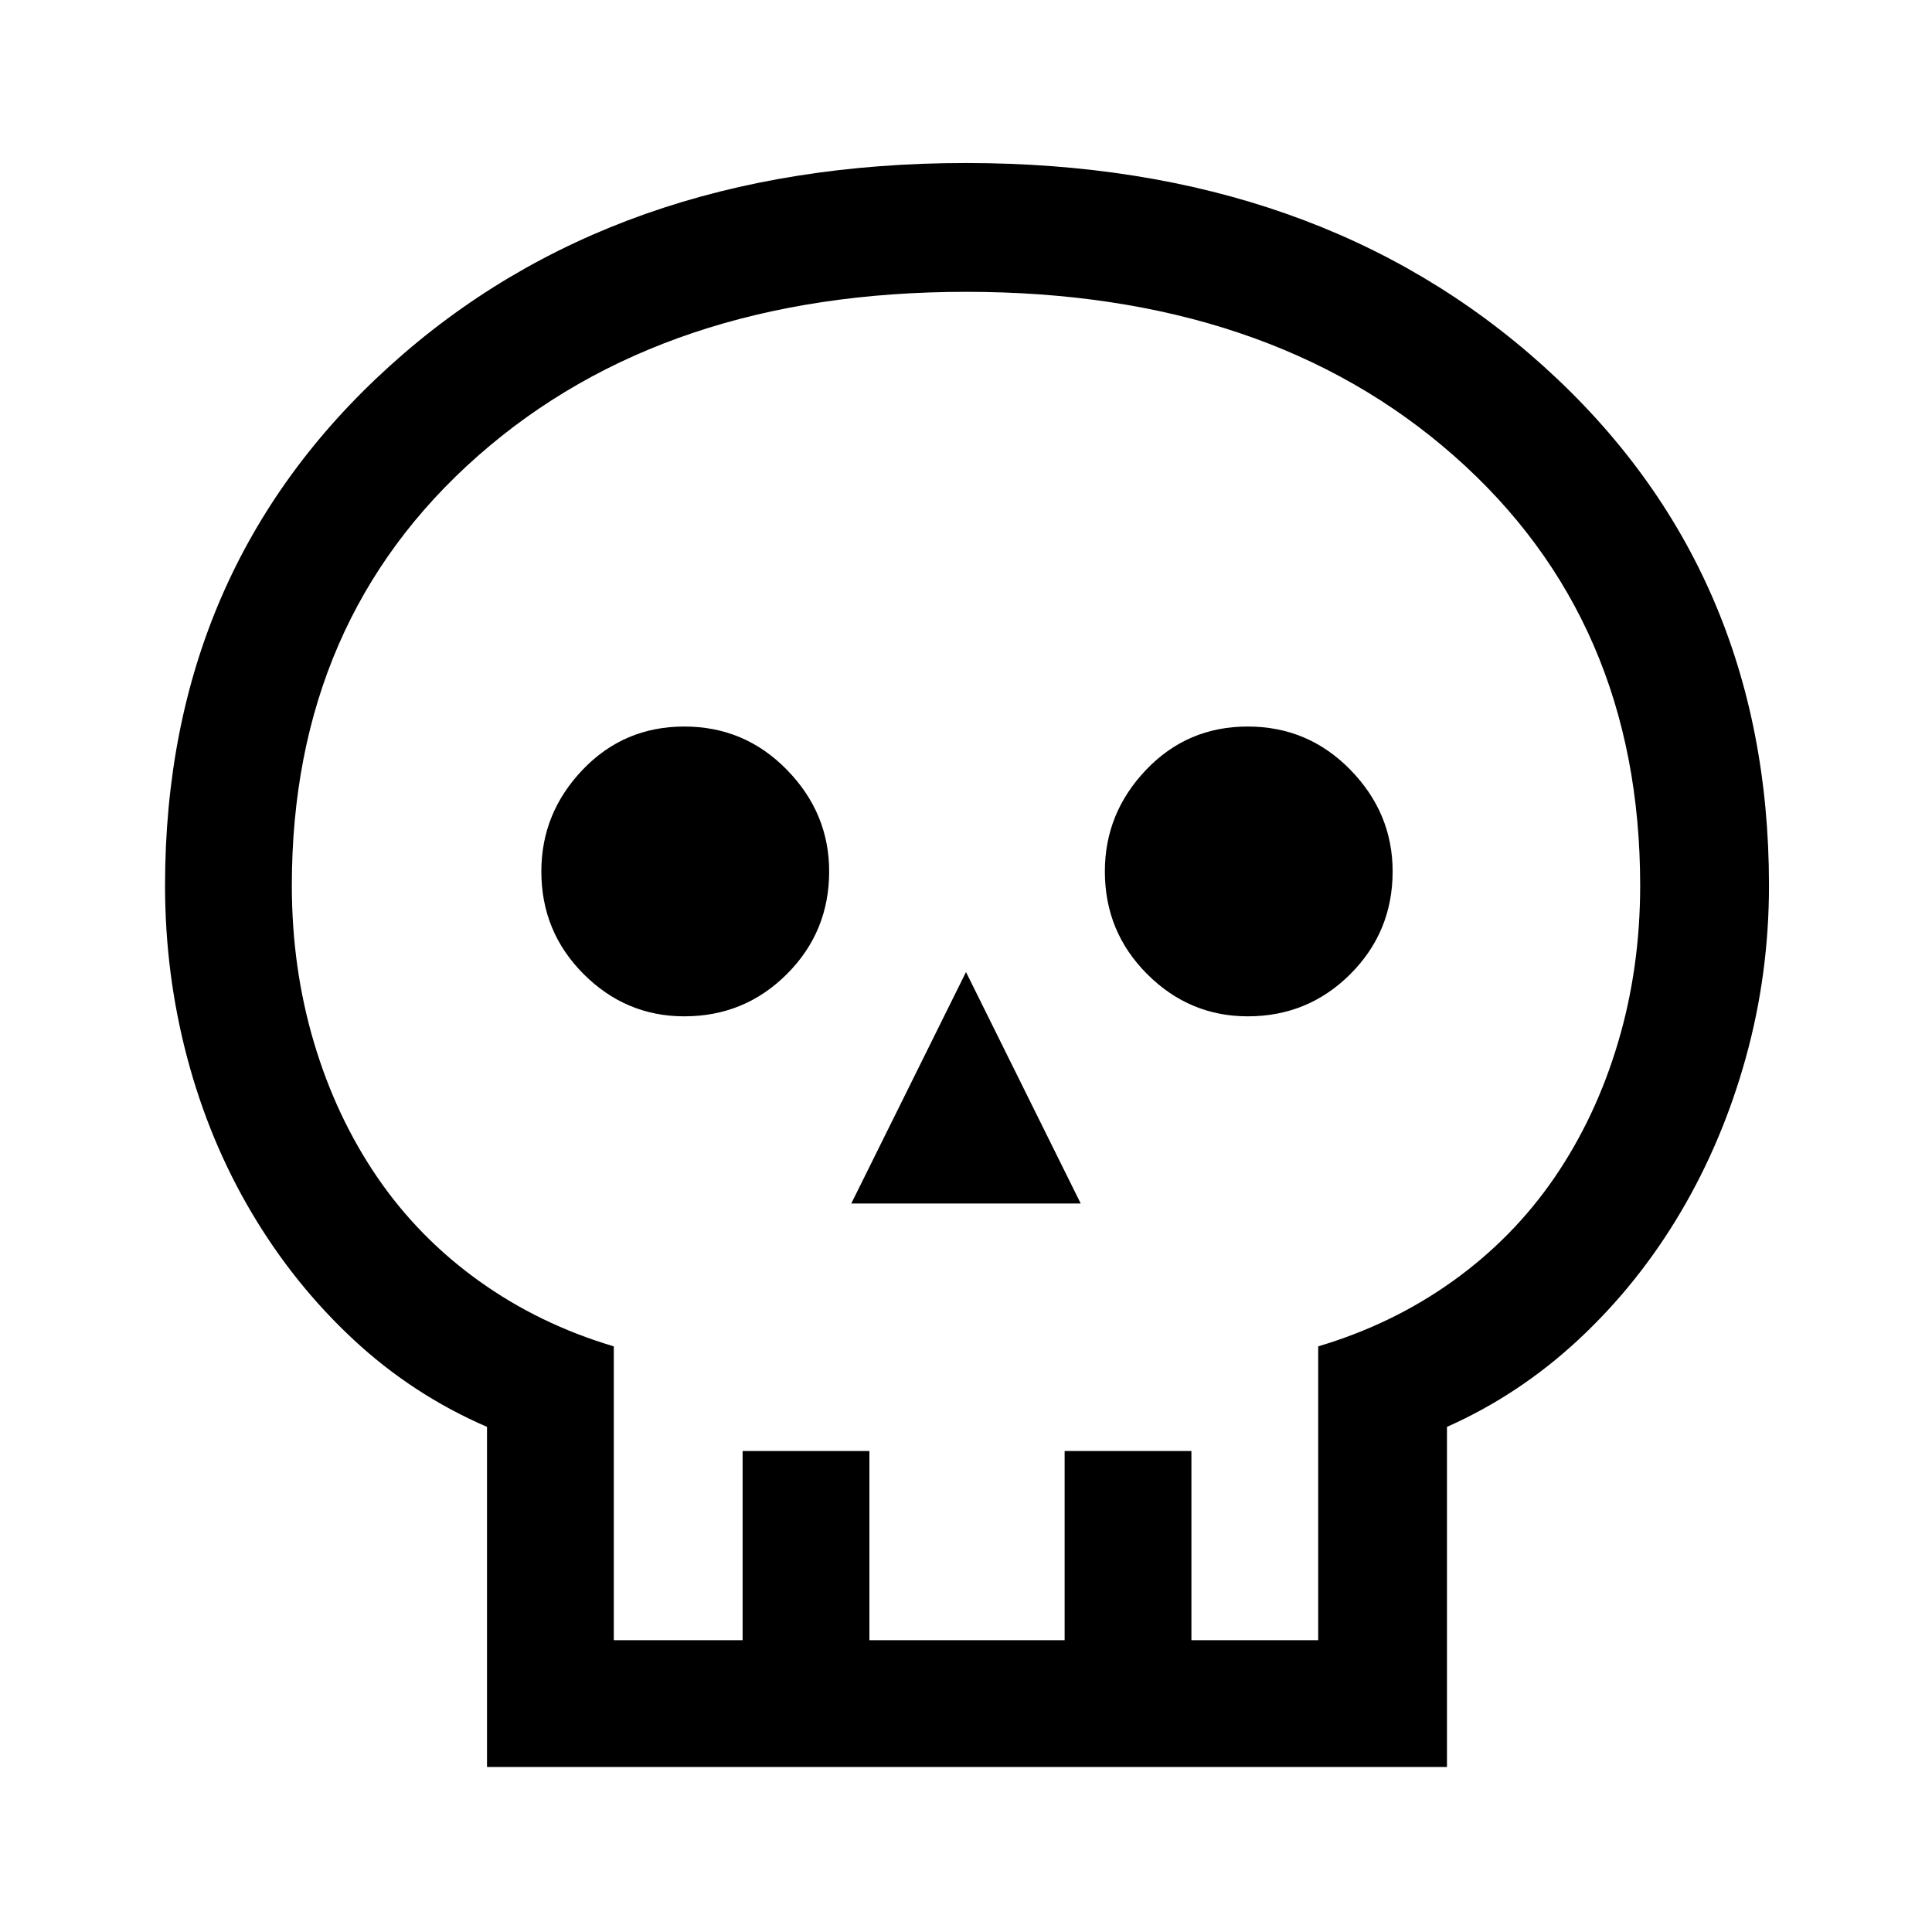 <svg xmlns="http://www.w3.org/2000/svg" height="40" width="40"><path d="M10.083 36.583v-7.041q-1.541-.667-2.771-1.813-1.229-1.146-2.104-2.625t-1.333-3.208q-.458-1.729-.458-3.563 0-6.541 4.645-10.75Q12.708 3.375 20 3.375q7.292 0 11.958 4.208 4.667 4.209 4.667 10.75 0 1.834-.479 3.563t-1.354 3.208q-.875 1.479-2.104 2.625-1.23 1.146-2.73 1.813v7.041Zm2.625-2.625h2.667v-3.916H18v3.916h4.042v-3.916h2.625v3.916h2.625v-6.083q1.541-.458 2.791-1.354 1.25-.896 2.105-2.146.854-1.25 1.312-2.792.458-1.541.458-3.25 0-5.5-3.854-8.895Q26.25 6.042 20 6.042q-6.25 0-10.104 3.396-3.854 3.395-3.854 8.895 0 1.709.458 3.25.458 1.542 1.312 2.792.855 1.25 2.105 2.146 1.25.896 2.791 1.354Zm4.917-9.041h4.75L20 20.125Zm-3.458-3.875q1.25 0 2.125-.875t.875-2.125q0-1.209-.875-2.104-.875-.896-2.125-.896t-2.105.896q-.854.895-.854 2.104 0 1.25.875 2.125t2.084.875Zm11.666 0q1.25 0 2.125-.875t.875-2.125q0-1.209-.875-2.104-.875-.896-2.125-.896t-2.104.896q-.854.895-.854 2.104 0 1.25.875 2.125t2.083.875ZM20 33.958Z"/></svg>